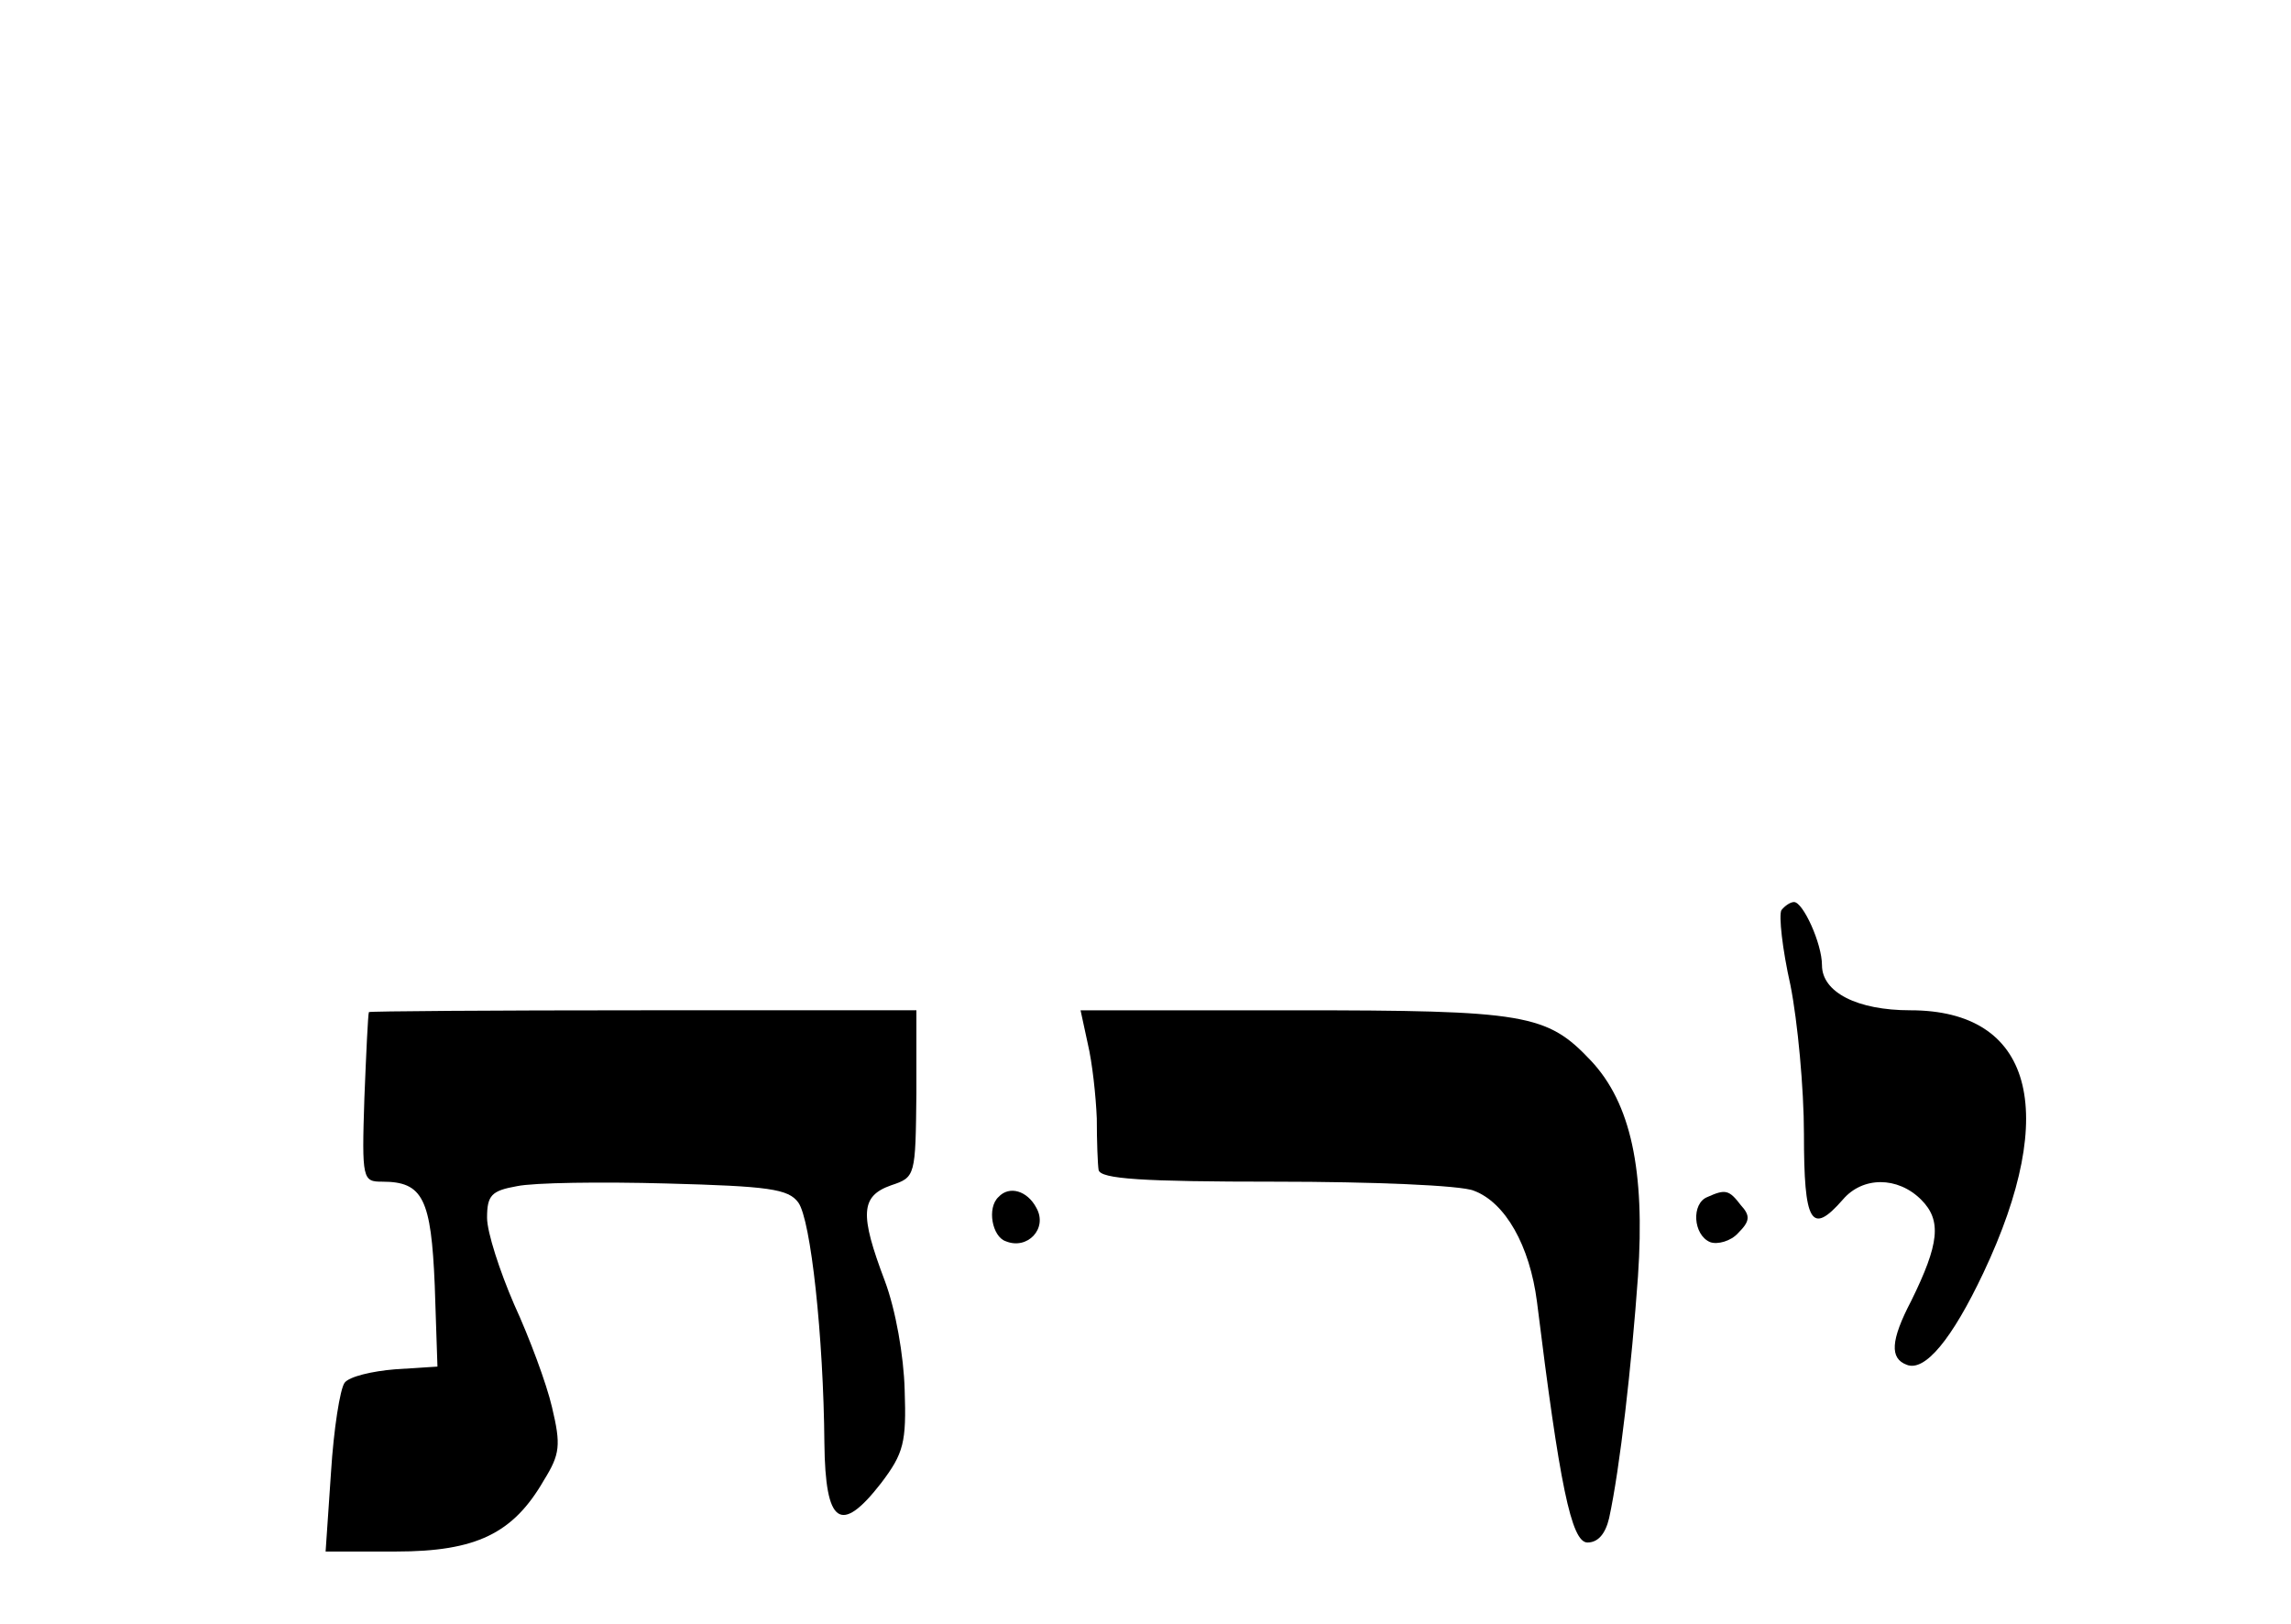 <?xml version="1.0" standalone="no"?>
<!DOCTYPE svg PUBLIC "-//W3C//DTD SVG 20010904//EN"
 "http://www.w3.org/TR/2001/REC-SVG-20010904/DTD/svg10.dtd">
<svg version="1.0" xmlns="http://www.w3.org/2000/svg"
   viewBox="0 -60 254 180"
 preserveAspectRatio="xMidYMid meet">

<g transform="translate(0,134) scale(0.1,-0.1)"
stroke="none">
<path d="M1975 931 c-3 -6 1 -43 10 -83 8 -40 15 -115 15 -165 0 -99 8 -113
43 -73 22 26 61 26 87 0 23 -23 20 -49 -11 -112 -23 -44 -24 -64 -5 -71 20 -8
50 28 85 102 85 180 54 291 -81 291 -59 0 -98 20 -98 50 0 24 -21 70 -31 70
-4 0 -10 -4 -14 -9z"/>
<path d="M409 818 c-1 -2 -3 -45 -5 -95 -3 -91 -2 -93 20 -93 45 0 54 -19 58
-115 l3 -90 -47 -3 c-25 -2 -51 -8 -56 -15 -5 -7 -12 -51 -15 -99 l-6 -88 78
0 c89 0 130 20 164 79 18 29 19 39 9 81 -6 26 -25 77 -42 114 -16 37 -30 80
-30 96 0 25 5 30 33 35 19 4 93 5 166 3 113 -3 135 -6 146 -21 14 -19 28 -149
29 -267 1 -90 18 -102 63 -44 25 33 28 45 26 103 -1 38 -10 89 -22 121 -28 74
-27 94 7 106 27 9 27 10 28 102 l0 92 -303 0 c-167 0 -304 -1 -304 -2z"/>
<path d="M1206 783 c5 -21 9 -58 10 -83 0 -25 1 -51 2 -57 2 -10 48 -13 196
-13 107 0 206 -4 220 -10 35 -13 62 -61 70 -123 25 -202 38 -267 56 -267 12 0
20 10 24 27 12 55 25 170 32 268 8 118 -8 192 -52 239 -49 52 -72 56 -330 56
l-236 0 8 -37z"/>
<path d="M1107 613 c-13 -12 -7 -44 8 -49 24 -10 47 14 34 37 -10 19 -30 25
-42 12z"/>
<path d="M1893 613 c-18 -7 -16 -42 3 -50 8 -3 23 1 31 10 13 13 14 19 3 31
-13 17 -17 18 -37 9z"/>
</g>
</svg>
